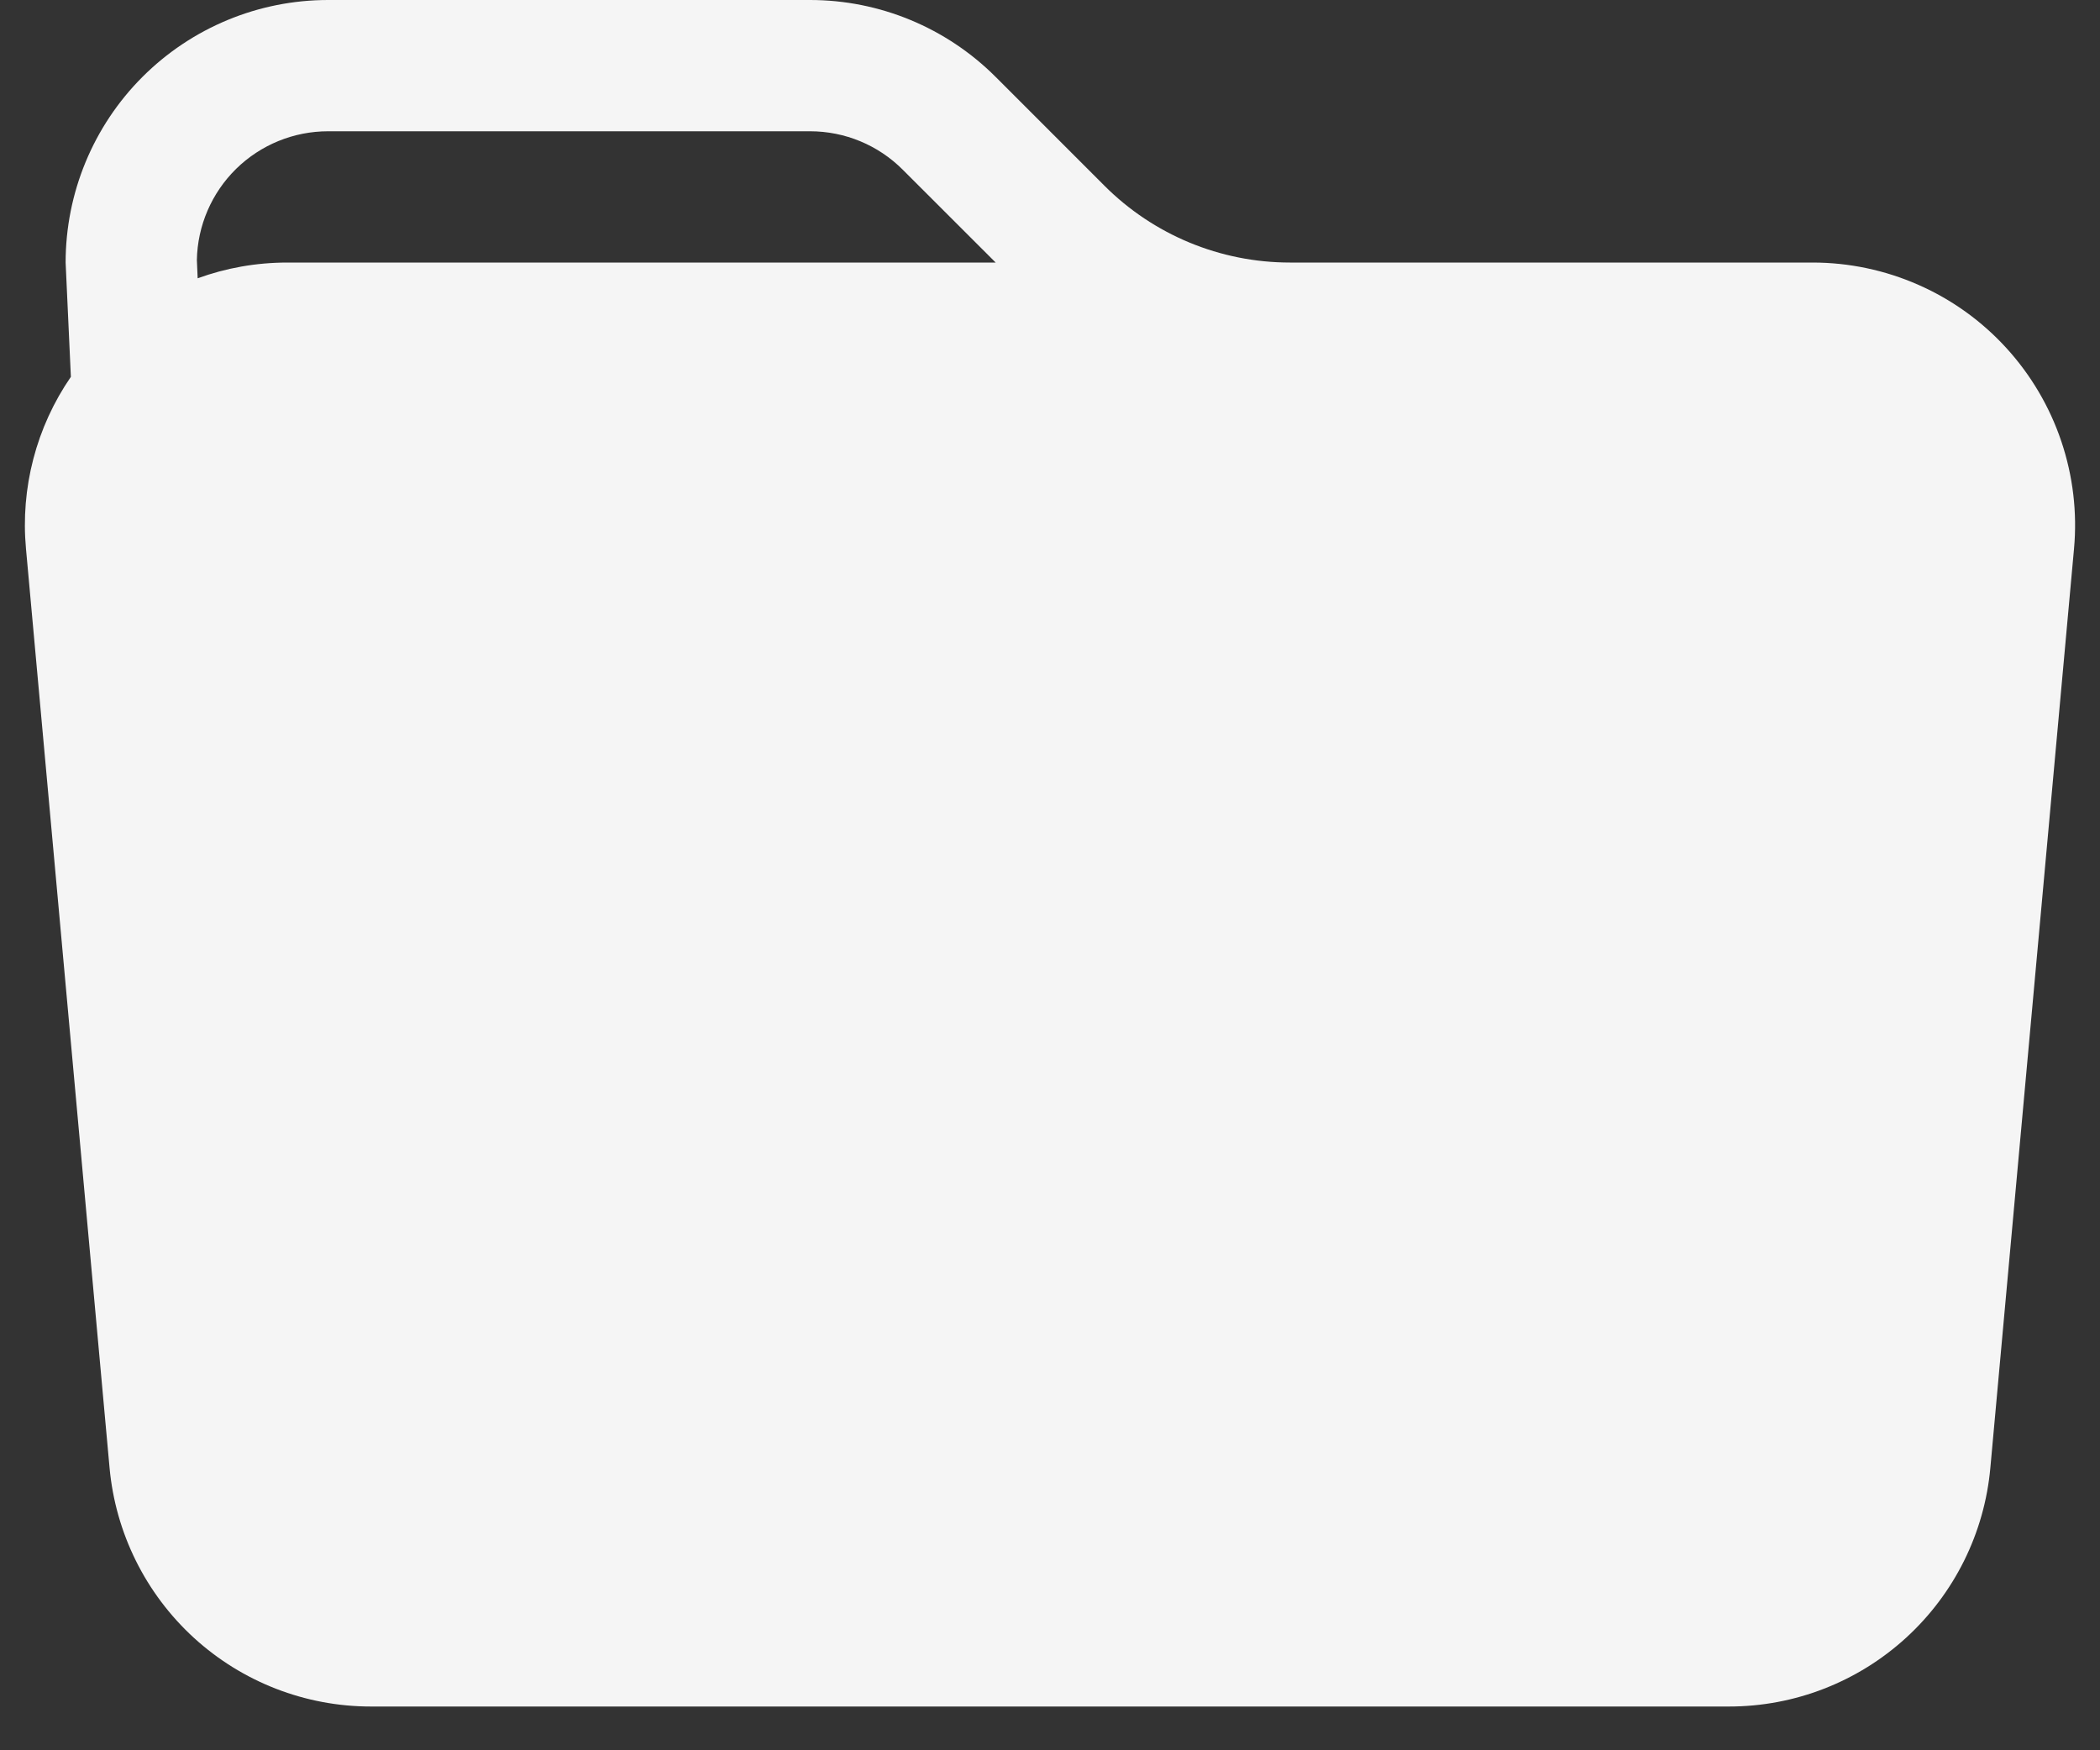 <svg width="24" height="20" viewBox="0 0 24 20" fill="none" xmlns="http://www.w3.org/2000/svg">
<rect x="0" y="0" width="24" height="20" fill="#333333" stroke="none"/>
<path fill-rule="evenodd" clip-rule="evenodd" d="M14.742 3H20.715C21.132 3 21.544 3.087 21.925 3.255C22.307 3.423 22.649 3.669 22.93 3.977C23.211 4.285 23.425 4.648 23.558 5.043C23.691 5.438 23.741 5.856 23.703 6.271L22.747 16.771C22.68 17.517 22.336 18.21 21.783 18.715C21.23 19.22 20.509 19.5 19.761 19.5H4.239C3.49 19.5 2.769 19.22 2.216 18.715C1.664 18.21 1.32 17.517 1.252 16.771L0.297 6.271C0.233 5.577 0.414 4.881 0.81 4.306L0.75 3C0.75 2.204 1.066 1.441 1.628 0.879C2.191 0.316 2.954 0 3.75 0H9.258C10.053 0 10.816 0.316 11.379 0.879L12.621 2.121C13.183 2.684 13.946 3 14.742 3ZM2.259 3.18C2.58 3.063 2.925 3 3.285 3H11.379L10.318 1.94C10.037 1.658 9.656 1.5 9.258 1.5H3.75C3.357 1.5 2.98 1.654 2.699 1.929C2.419 2.204 2.257 2.579 2.25 2.971L2.259 3.18Z" fill="#F5F5F5"/>
</svg>
